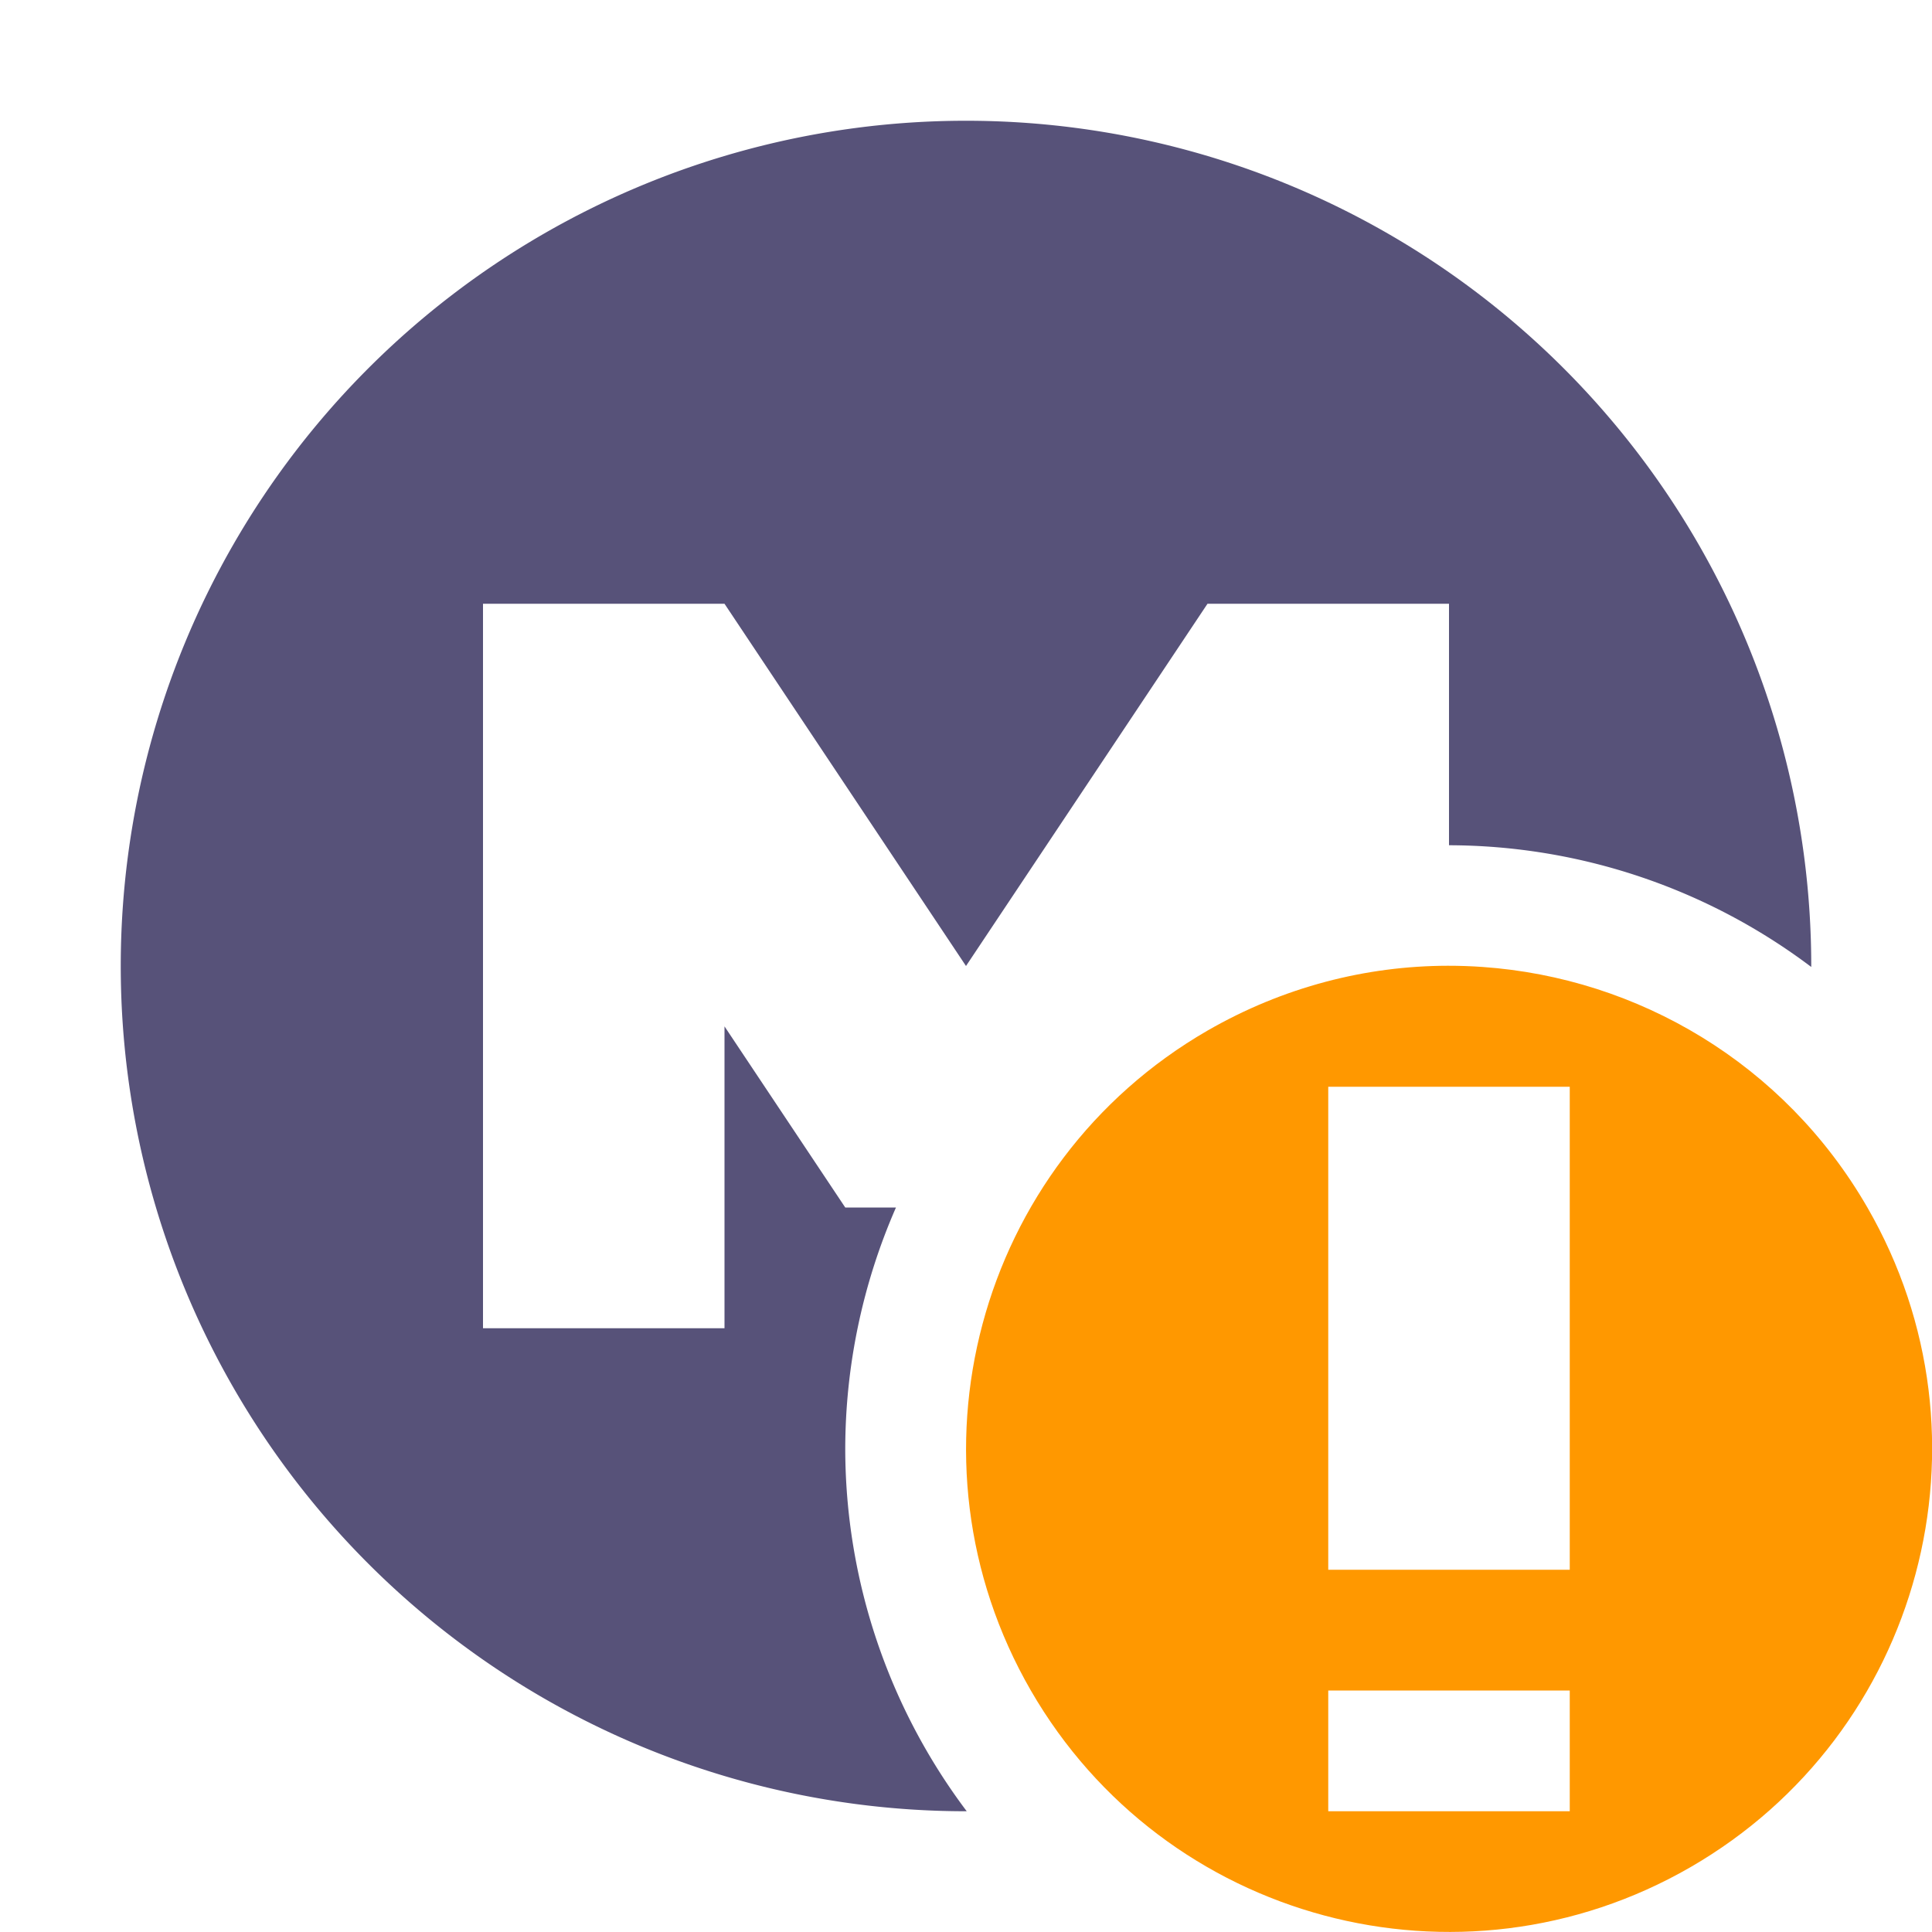 <svg xmlns="http://www.w3.org/2000/svg" width="16" height="16" version="1.1">
 <defs>
  <style id="current-color-scheme" type="text/css">
   .ColorScheme-Text { color:#575279; } .ColorScheme-Highlight { color:#4285f4; } .ColorScheme-NeutralText { color:#ff9800; } .ColorScheme-PositiveText { color:#4caf50; } .ColorScheme-NegativeText { color:#f44336; }
  </style>
 </defs>
 <g transform="translate(-3,-3)">
  <path style="fill:currentColor" class="ColorScheme-Text" transform="translate(3,3)" d="M 8 1 A 7 7 0 0 0 1 8 A 7 7 0 0 0 8 15 A 7 7 0 0 0 8.006 15 A 5 5 0 0 1 7 12 A 5 5 0 0 1 7.42 10 L 7 10 L 6 8.5 L 6 11 L 4 11 L 4 5 L 6 5 L 8 8 L 10 5 L 12 5 L 12 7 A 5 5 0 0 1 15 8.008 A 7 7 0 0 0 15 8 A 7 7 0 0 0 8 1 z"/>
 </g>
 <path style="fill:currentColor" class="ColorScheme-NeutralText" d="M 11.99 7.998 C 11.314 7.999 10.628 8.173 10 8.535 C 8.087 9.64 7.433 12.087 8.537 14 C 9.642 15.913 12.087 16.567 14 15.463 C 15.913 14.358 16.569 11.913 15.465 10 C 14.775 8.804 13.56 8.098 12.279 8.008 C 12.183 8.001 12.087 7.998 11.99 7.998 z M 11 9 L 13 9 L 13 13 L 11 13 L 11 9 z M 11 14 L 13 14 L 13 15 L 11 15 L 11 14 z"/>
</svg>
